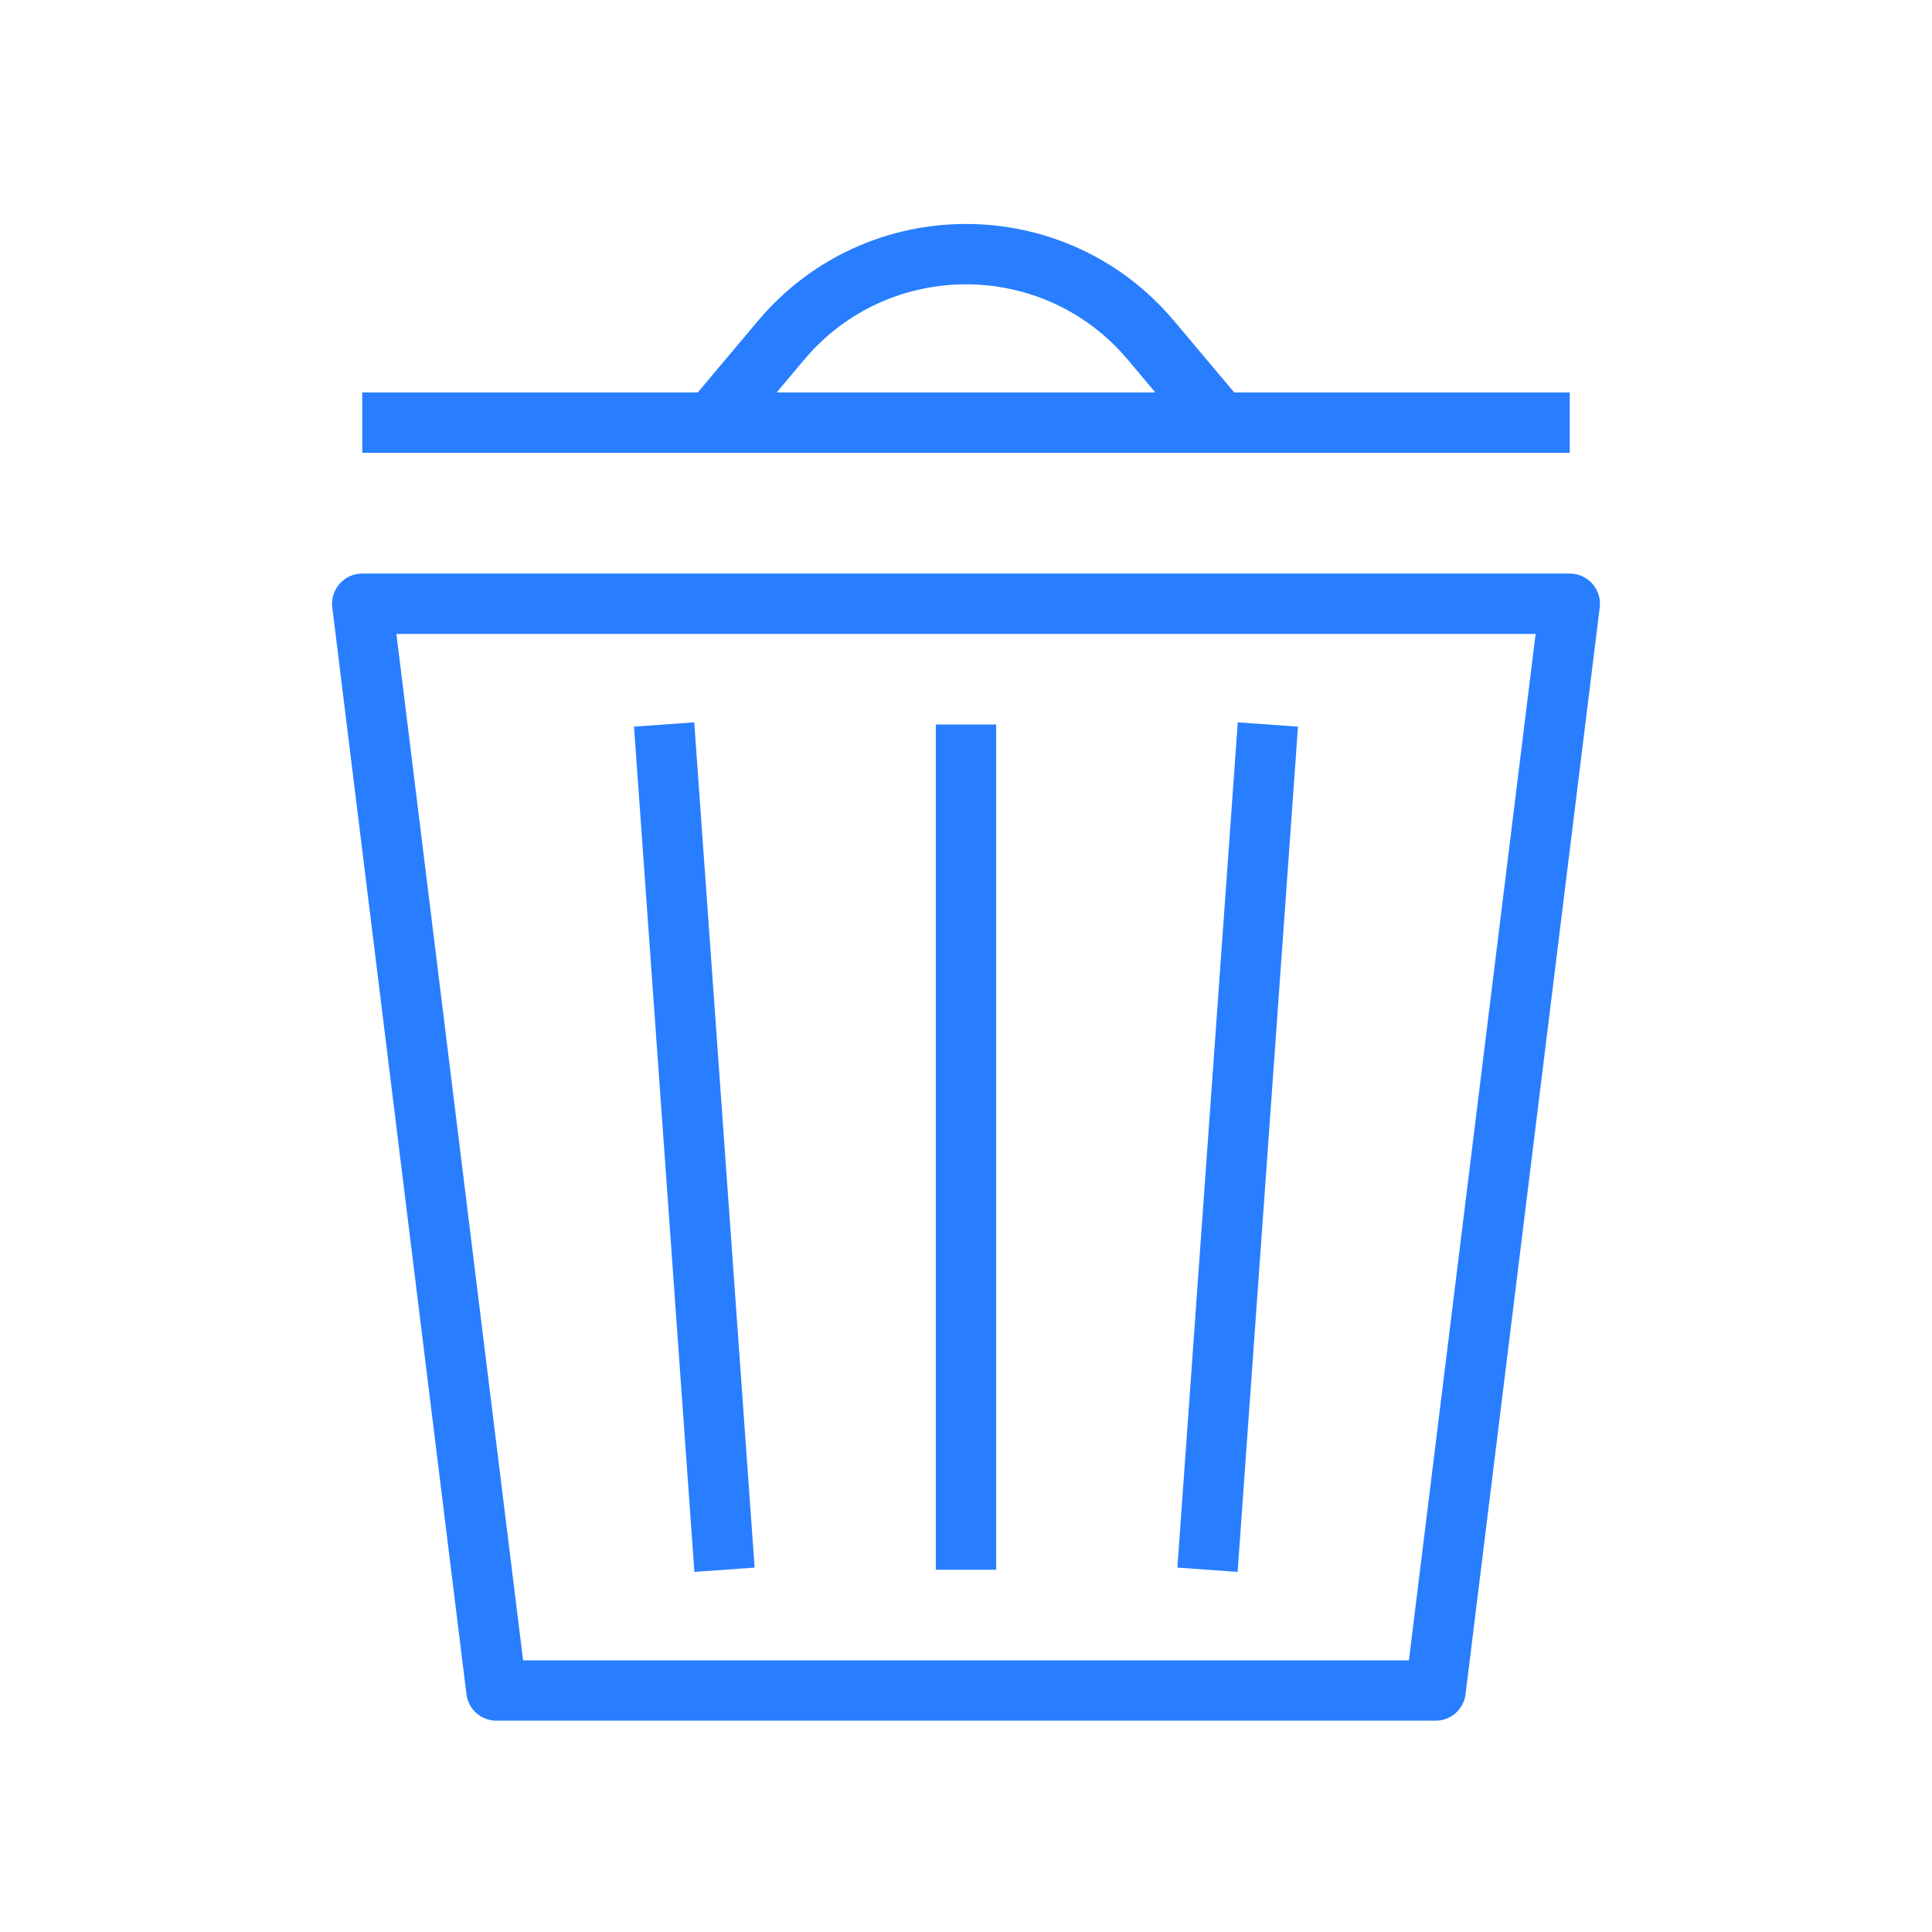 <svg width="32" height="32" viewBox="0 0 32 32" fill="none" xmlns="http://www.w3.org/2000/svg">
<g clip-path="url(#clip0)">
<path d="M8.222 28L6 10H26L23.778 28L8.222 28Z" stroke="#287EFF" stroke-linejoin="round"/>
<path d="M26 7H20.21M6 7H11.79M11.79 7L12.94 5.633C14.539 3.735 17.461 3.735 19.06 5.633L20.21 7M11.79 7H20.21" stroke="#287EFF" stroke-linejoin="round"/>
<path d="M16 26V12" stroke="#287EFF"/>
<path d="M20 26L20.5 19L21 12M12 26L11 12" stroke="#287EFF"/>
</g>
<defs>
<clipPath id="clip0">
<rect width="22" height="26" fill="white" transform="translate(5 3)"/>
</clipPath>
</defs>
</svg>

